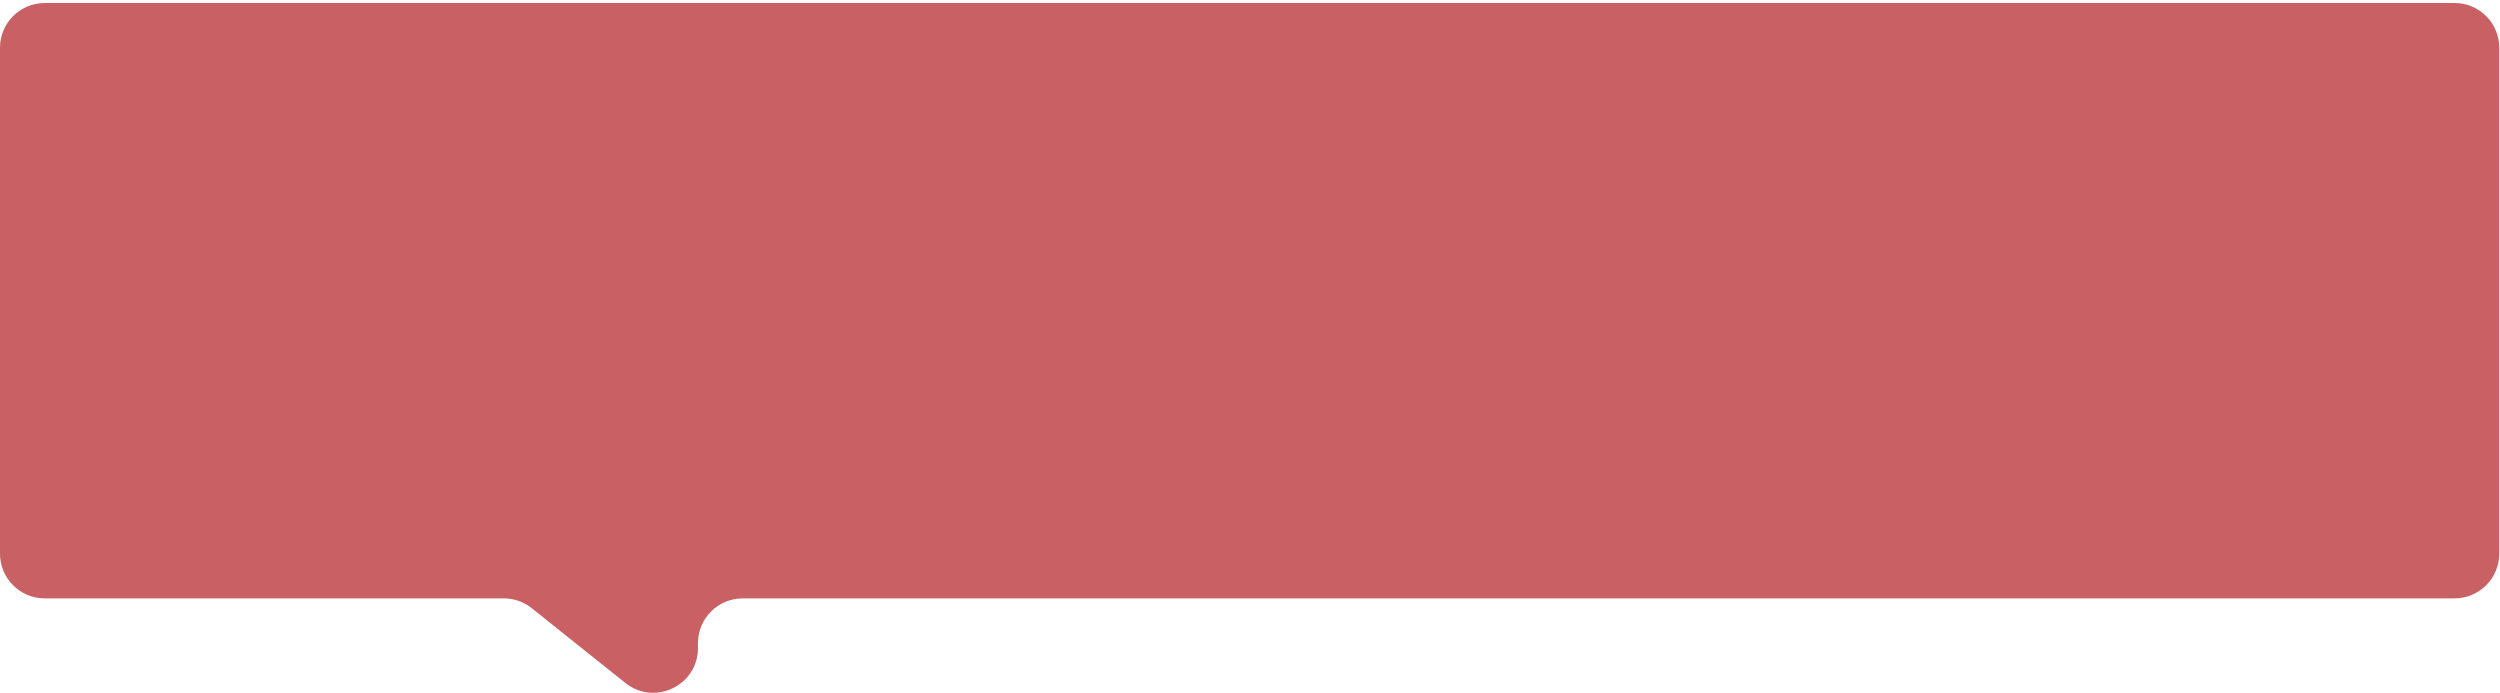 <svg width="671" height="186" viewBox="0 0 671 186" fill="none" xmlns="http://www.w3.org/2000/svg">
<path d="M0 12.809C0 6.182 5.373 0.81 12 0.81L658.8 0.807C665.427 0.807 670.8 6.179 670.8 12.807V148.603C670.8 155.23 665.427 160.603 658.8 160.603L199.336 160.605C192.709 160.605 187.336 165.978 187.336 172.605V173.924C187.336 183.98 175.708 189.576 167.849 183.302L142.701 163.225C140.574 161.527 137.934 160.603 135.214 160.603L12 160.605C5.373 160.605 0 155.233 0 148.605V12.809Z" fill="#C96164"/>
</svg>
